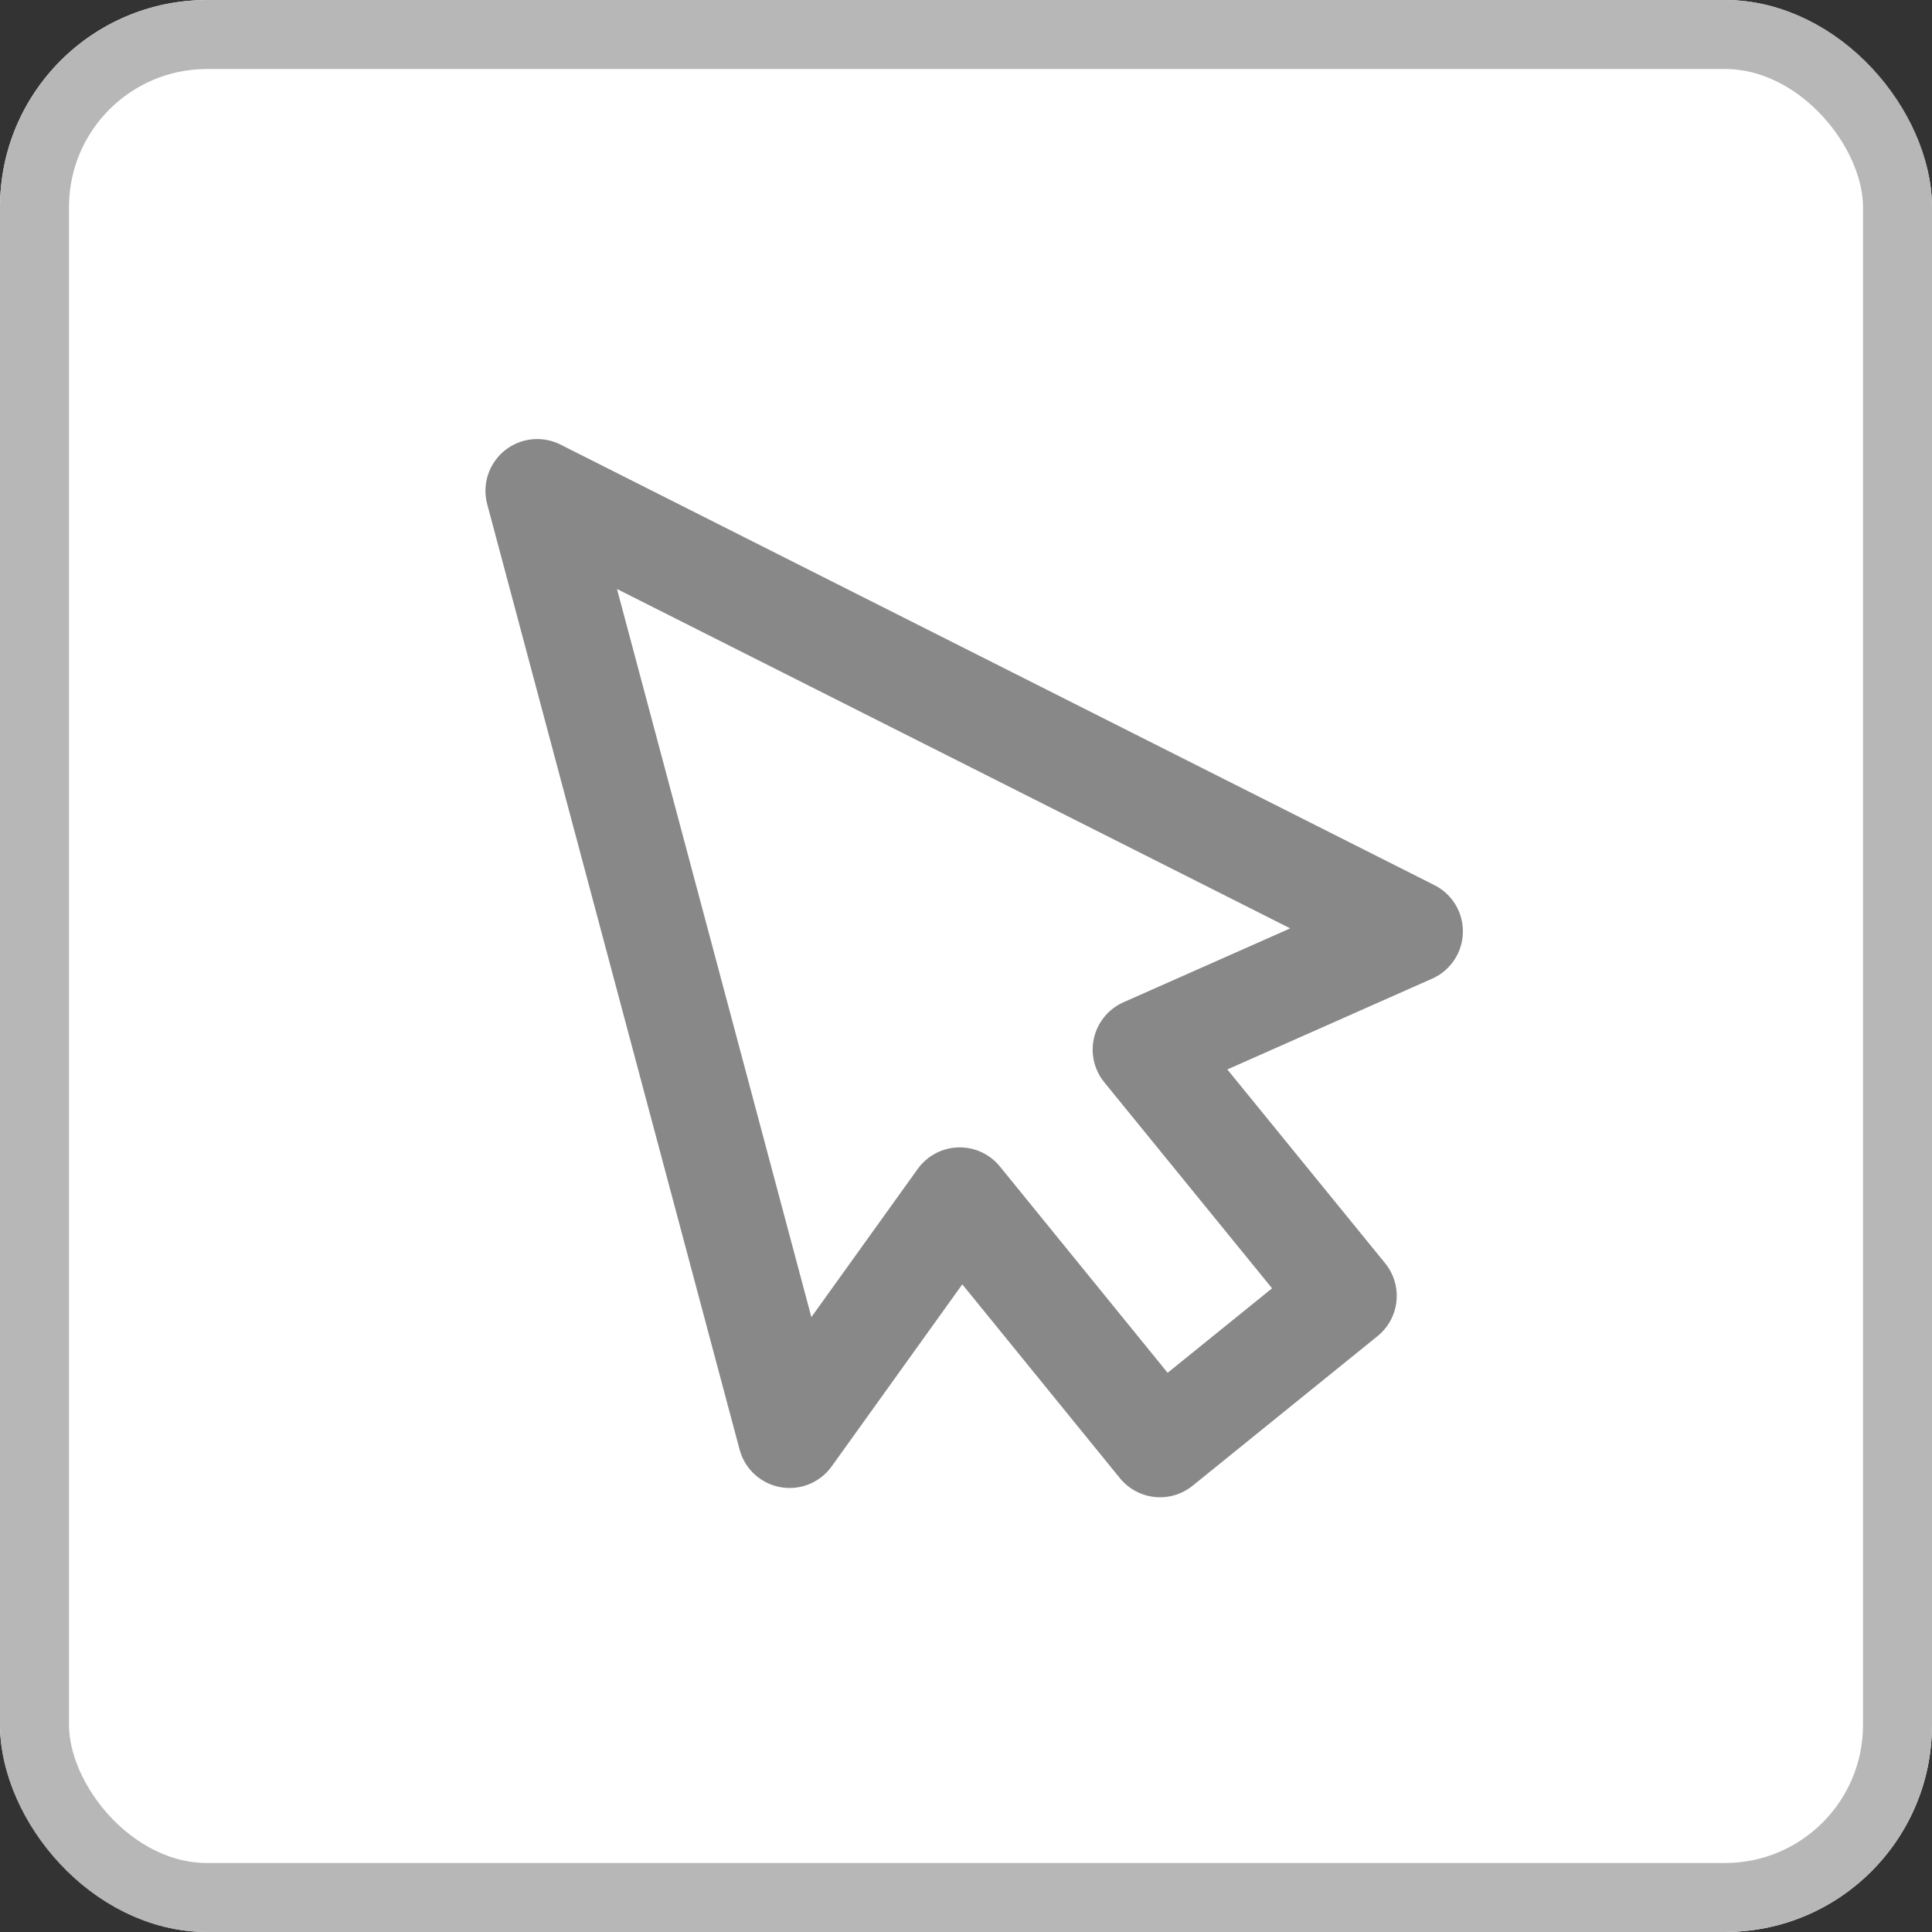 <svg xmlns="http://www.w3.org/2000/svg" width="28" height="28" viewBox="0 0 28 28">
  <rect x="0" y="0" width="28" height="28" fill="#333333" stroke="none"/>
  <defs>
    <style>
      .cls-1, .cls-2 {
        fill: #fff;
      }

      .cls-1 {
        stroke: #b7b7b7;
      }

      .cls-2 {
        stroke: #888;
        stroke-linecap: round;
        stroke-linejoin: round;
        stroke-width: 1.5px;
      }

      .cls-3 {
        stroke: none;
      }

      .cls-4 {
        fill: none;
      }
    </style>
  </defs>
  <g id="그룹_381" data-name="그룹 381" transform="translate(-560 -184)">
    <g id="그룹_48" data-name="그룹 48" transform="translate(560 184)">
      <g id="사각형_138" data-name="사각형 138" class="cls-1">
        <rect class="cls-3" width="28" height="28" rx="3"/>
        <rect class="cls-4" x="0.5" y="0.5" width="27" height="27" rx="2.5"/>
      </g>
      <path id="패스_71" data-name="패스 71" class="cls-2" d="M.015,0,0,14.18,3.271,11.5l1.879,4.2L8.3,14.3,6.417,10.1l4.177-.654Z" transform="matrix(0.966, -0.259, 0.259, 0.966, 7.771, 7.117)"/>
    </g>
  </g>
</svg>
